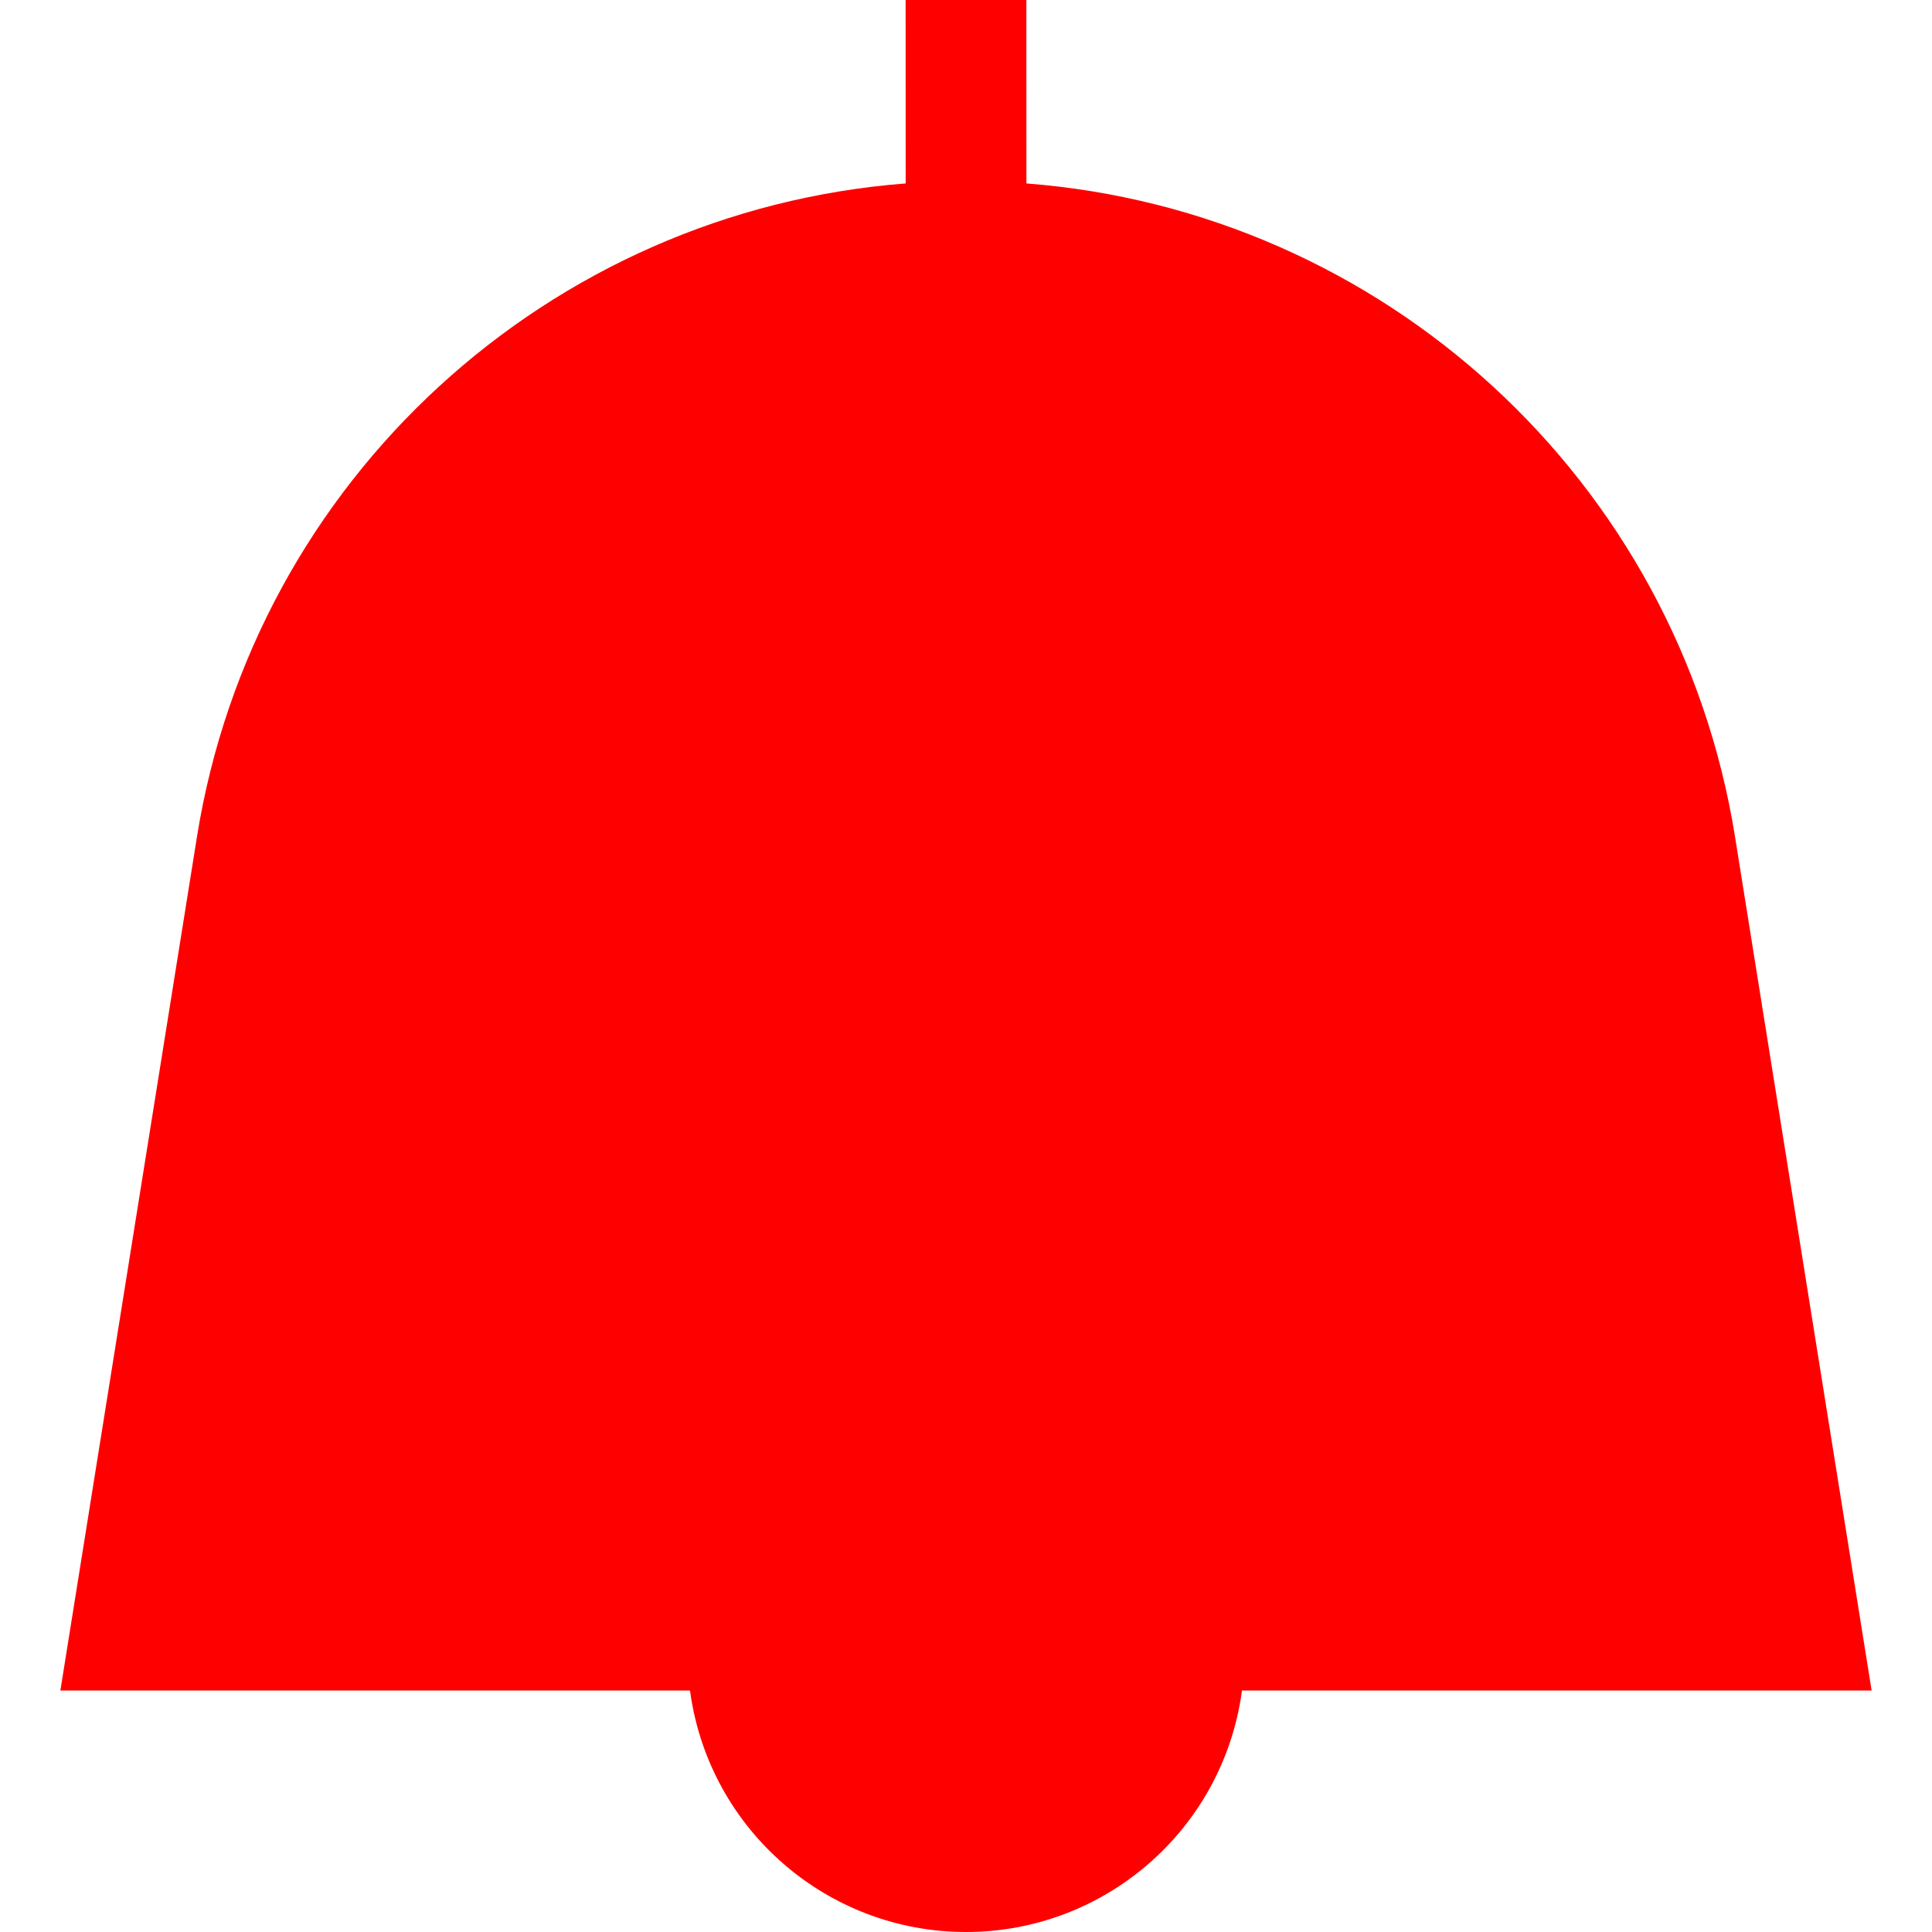 <svg width="100%" height="100%" viewBox="0 0 100 100" fill="none" xmlns="http://www.w3.org/2000/svg">
<g clip-path="url(#clip0_1052_191)">
<path fill-rule="evenodd" clip-rule="evenodd" d="M53.125 0L53.127 9.495C71.557 10.916 86.843 24.799 89.806 43.318L96.875 87.5H64.284L64.268 87.626C63.253 94.726 57.172 100 50 100C42.828 100 36.747 94.726 35.732 87.626L35.712 87.5H3.125L10.194 43.318C13.157 24.799 28.445 10.915 46.877 9.495L46.875 0L53.125 0Z" fill="#FF0000"/>
</g>
<defs>
<clipPath id="clip0_1052_191">
<rect width="100" height="100" fill="white"/>
</clipPath>
</defs>
</svg>
